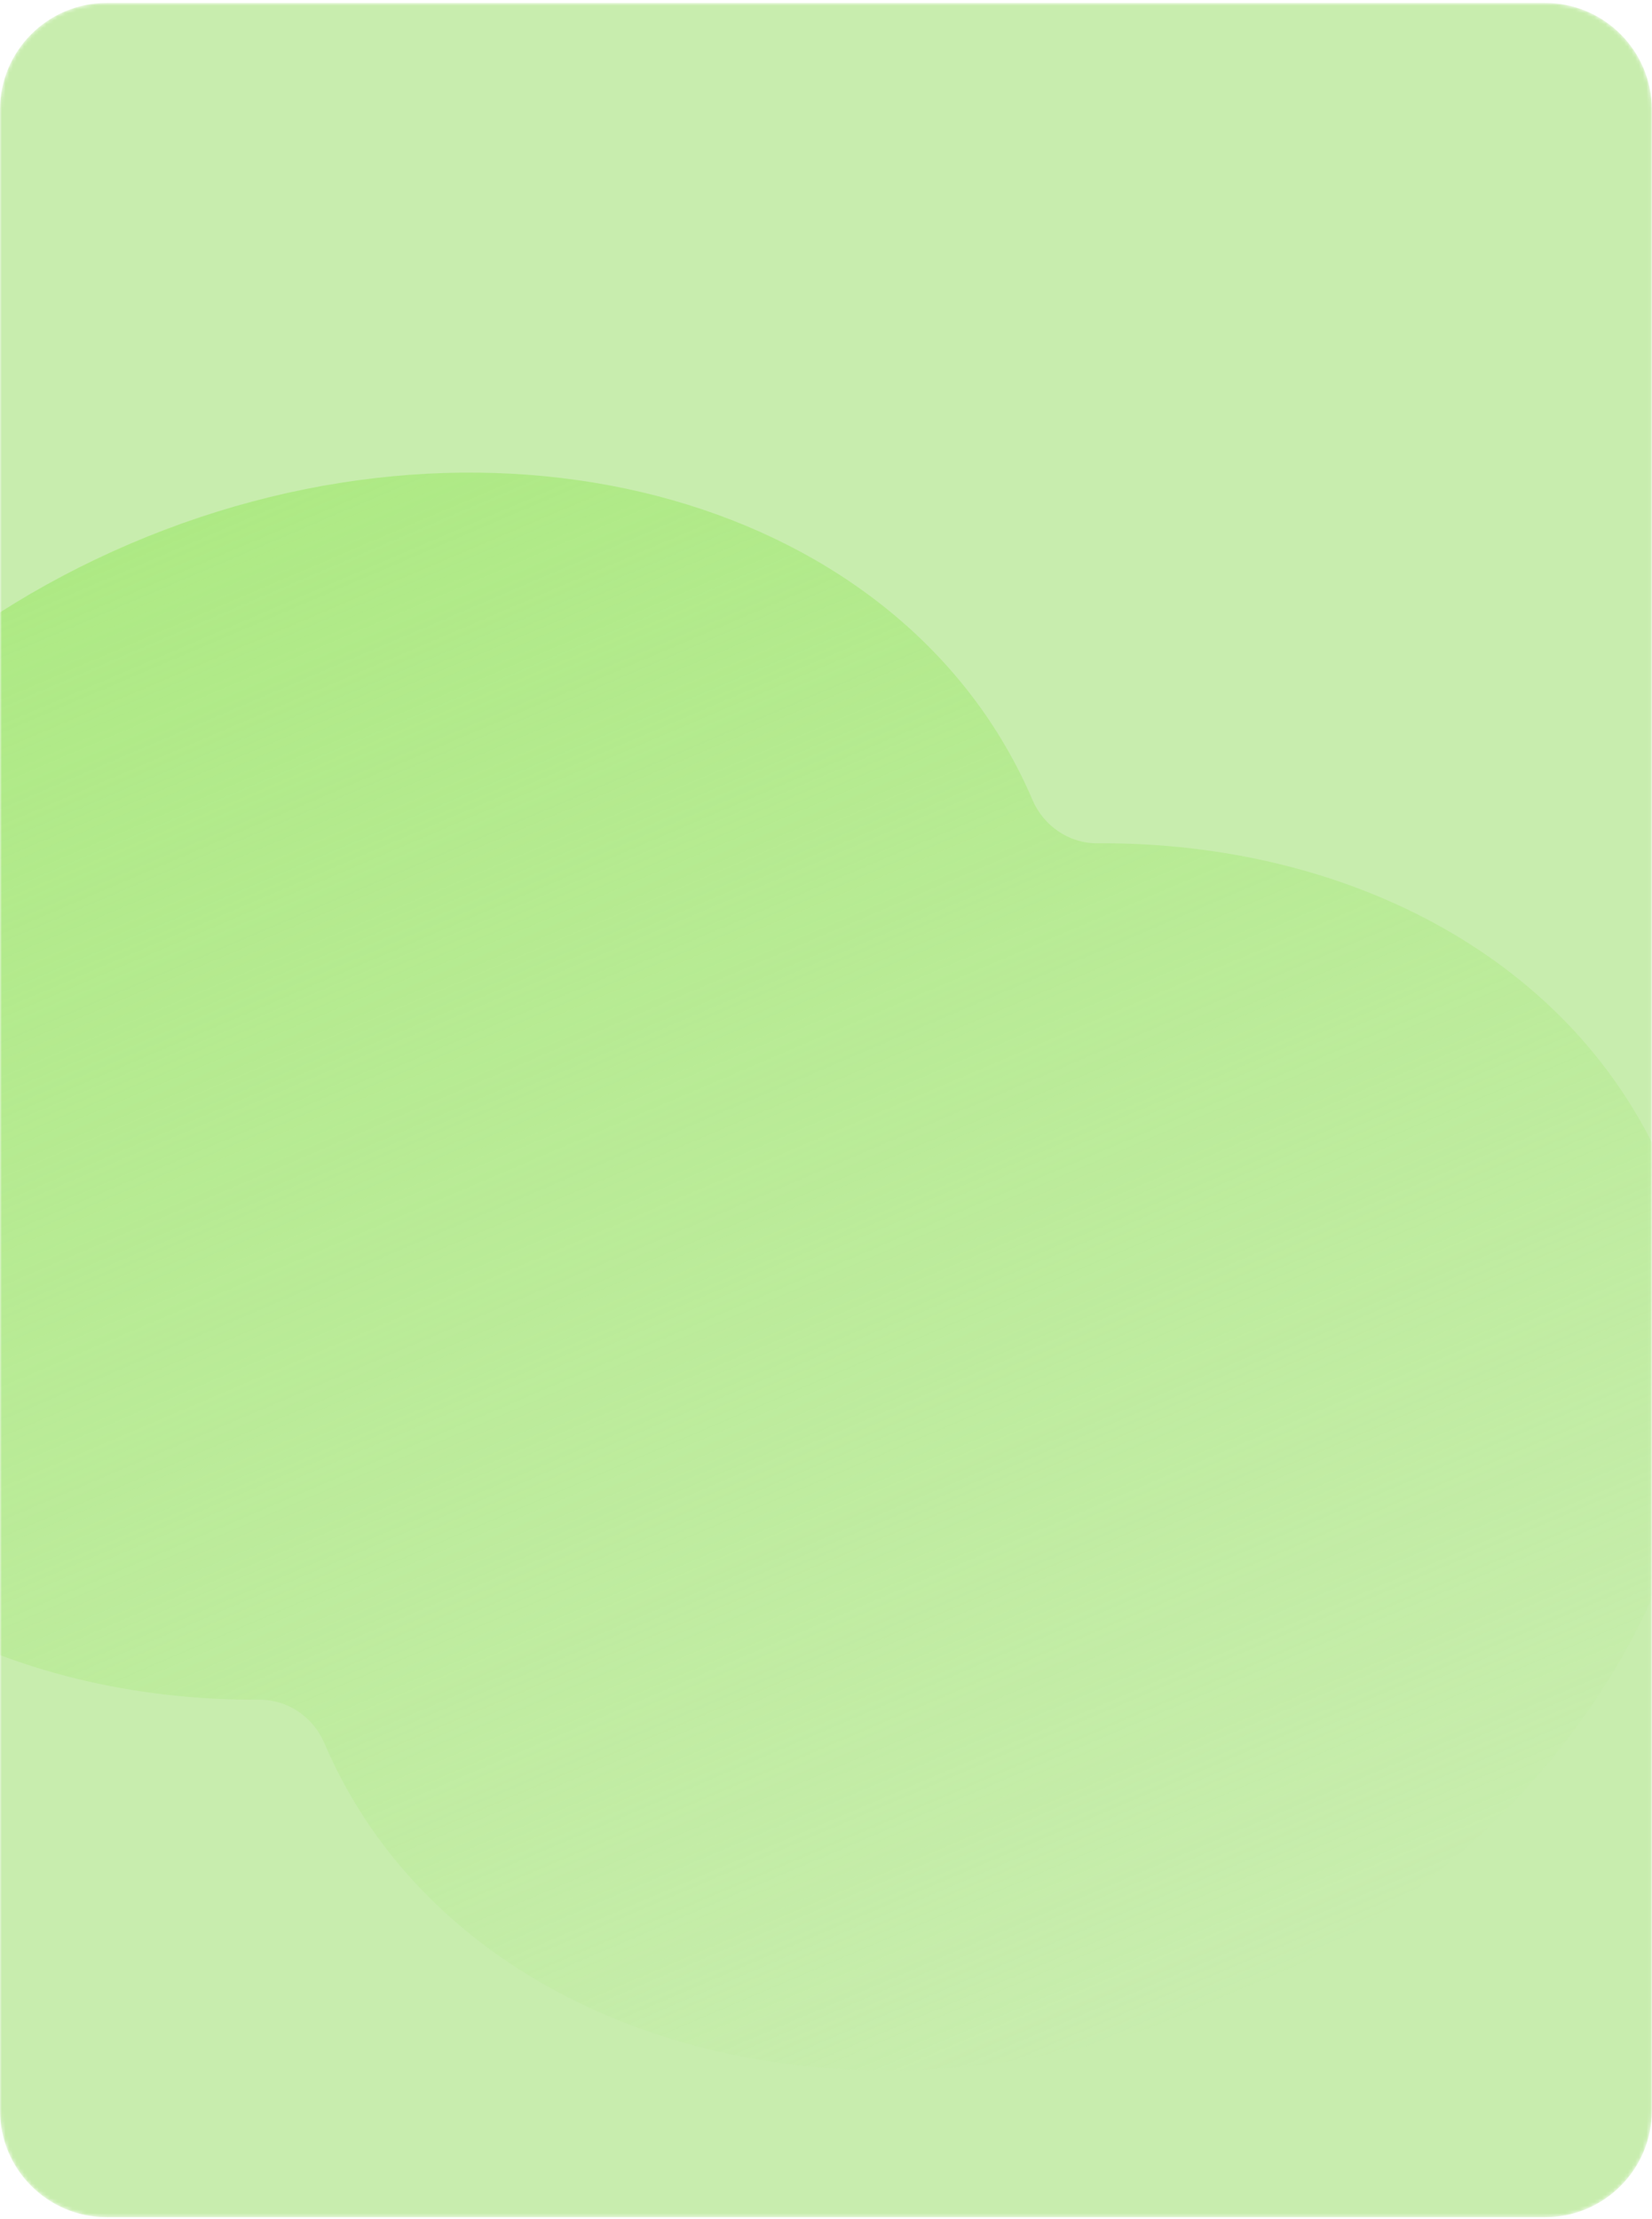 <svg width="446" height="599" viewBox="0 0 446 599" fill="none" xmlns="http://www.w3.org/2000/svg">
<mask id="mask0_1_103" style="mask-type:luminance" maskUnits="userSpaceOnUse" x="0" y="0" width="446" height="599">
<path d="M417.134 0.788H28.833C12.909 0.788 0 13.697 0 29.621V569.765C0 585.689 12.909 598.598 28.833 598.598H417.134C433.058 598.598 445.966 585.689 445.966 569.765V29.621C445.966 13.697 433.058 0.788 417.134 0.788Z" fill="white"/>
</mask>
<g mask="url(#mask0_1_103)">
<path d="M417.131 0.789H28.831C12.907 0.789 -0.002 13.697 -0.002 29.622V569.765C-0.002 585.689 12.907 598.598 28.831 598.598H417.131C433.055 598.598 445.964 585.689 445.964 569.765V29.622C445.964 13.697 433.055 0.789 417.131 0.789Z" fill="#C8EDAE"/>
<path opacity="0.9" fill-rule="evenodd" clip-rule="evenodd" d="M296.224 227.662C288.598 227.707 281.732 222.958 278.736 215.946C244.187 135.052 135.16 104.079 35.218 146.765C-64.723 189.45 -117.733 289.631 -83.183 370.523C-59.011 427.119 1.616 459.279 70.082 458.874C77.708 458.829 84.575 463.579 87.57 470.592C122.12 551.484 231.147 582.458 331.089 539.772C431.029 497.086 484.04 396.905 449.491 316.013C425.318 259.419 364.691 227.258 296.224 227.662Z" fill="url(#paint0_linear_1_103)"/>
</g>
<defs>
<linearGradient id="paint0_linear_1_103" x1="89.35" y1="123.645" x2="276.956" y2="562.892" gradientUnits="userSpaceOnUse">
<stop stop-color="#ABE980"/>
<stop offset="1" stop-color="#ABE980" stop-opacity="0"/>
</linearGradient>
</defs>
</svg>
